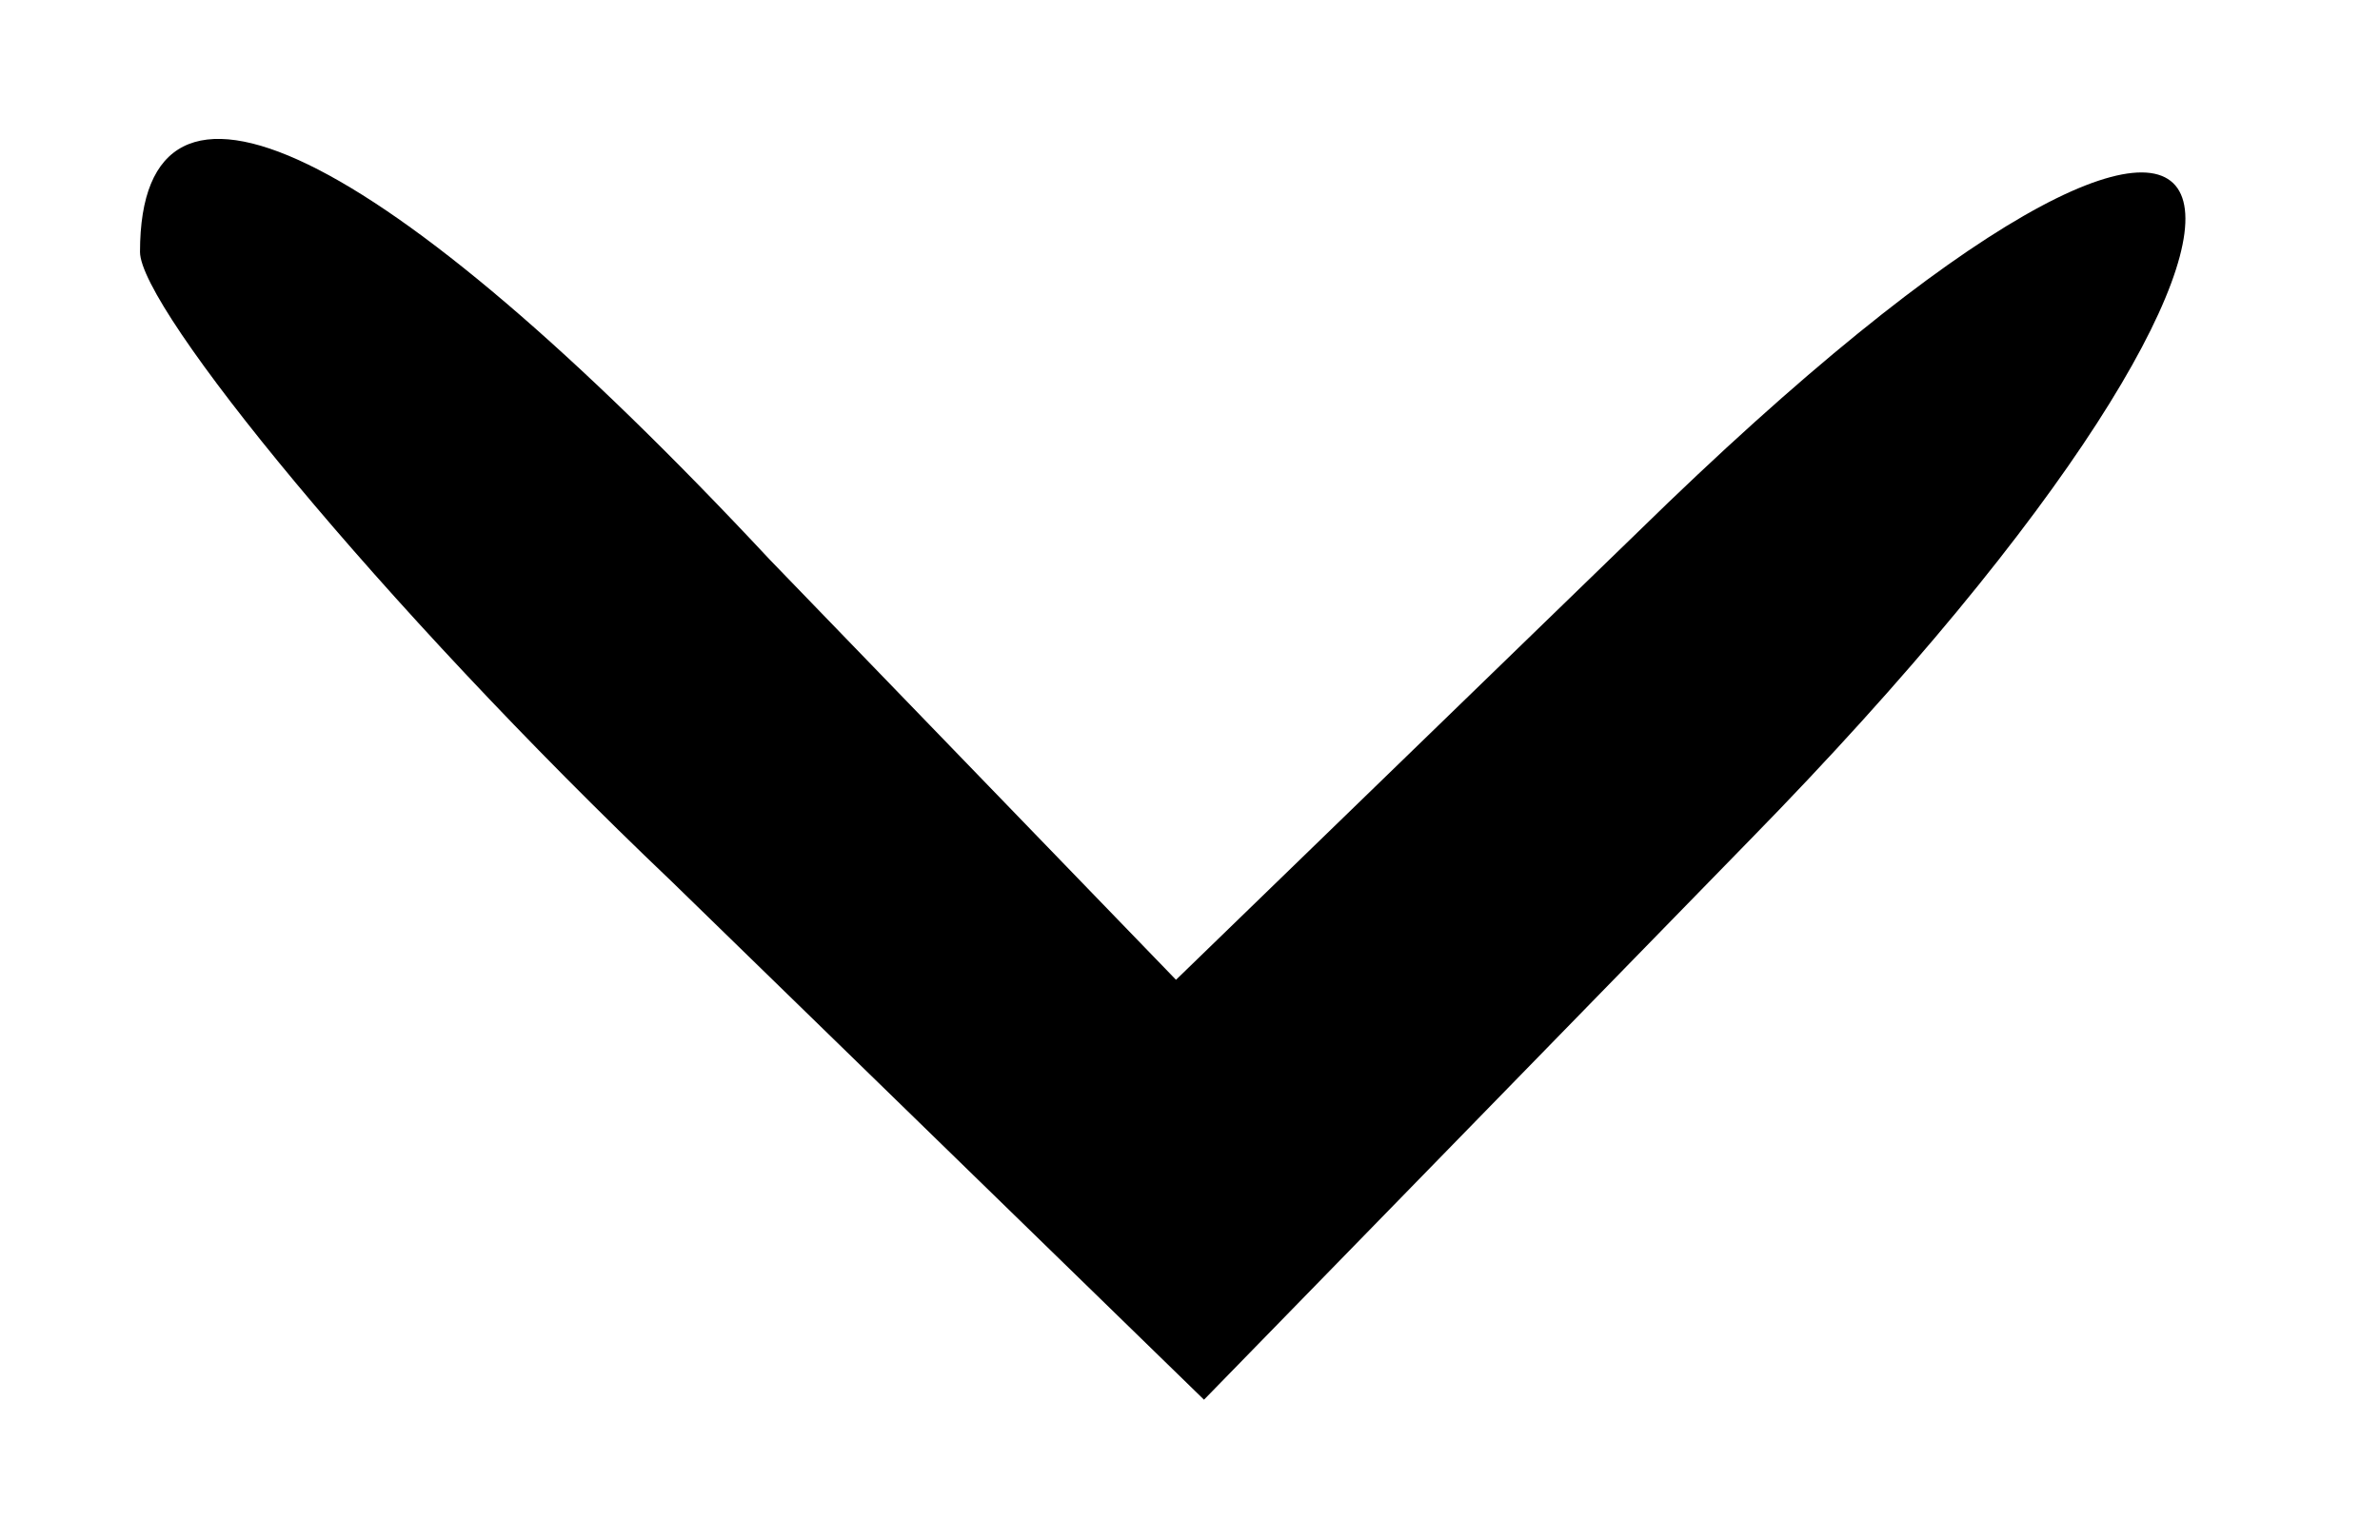 <?xml version="1.0" standalone="no"?>
<!DOCTYPE svg PUBLIC "-//W3C//DTD SVG 20010904//EN"
 "http://www.w3.org/TR/2001/REC-SVG-20010904/DTD/svg10.dtd">
<svg version="1.0" xmlns="http://www.w3.org/2000/svg"
 width="17pt" height="11pt" viewBox="0 0 17 11"
 preserveAspectRatio="xMidYMid meet">

<g transform="translate(0,11) scale(0.1,-0.1)"
fill="#000000" stroke="none">
<path d="M10 92 c0 -4 17 -25 38 -45 l38 -37 39 40 c46 47 39 68 -8 22 l-33
-32 -29 30 c-28 30 -45 38 -45 22z"/>
</g>
</svg>
